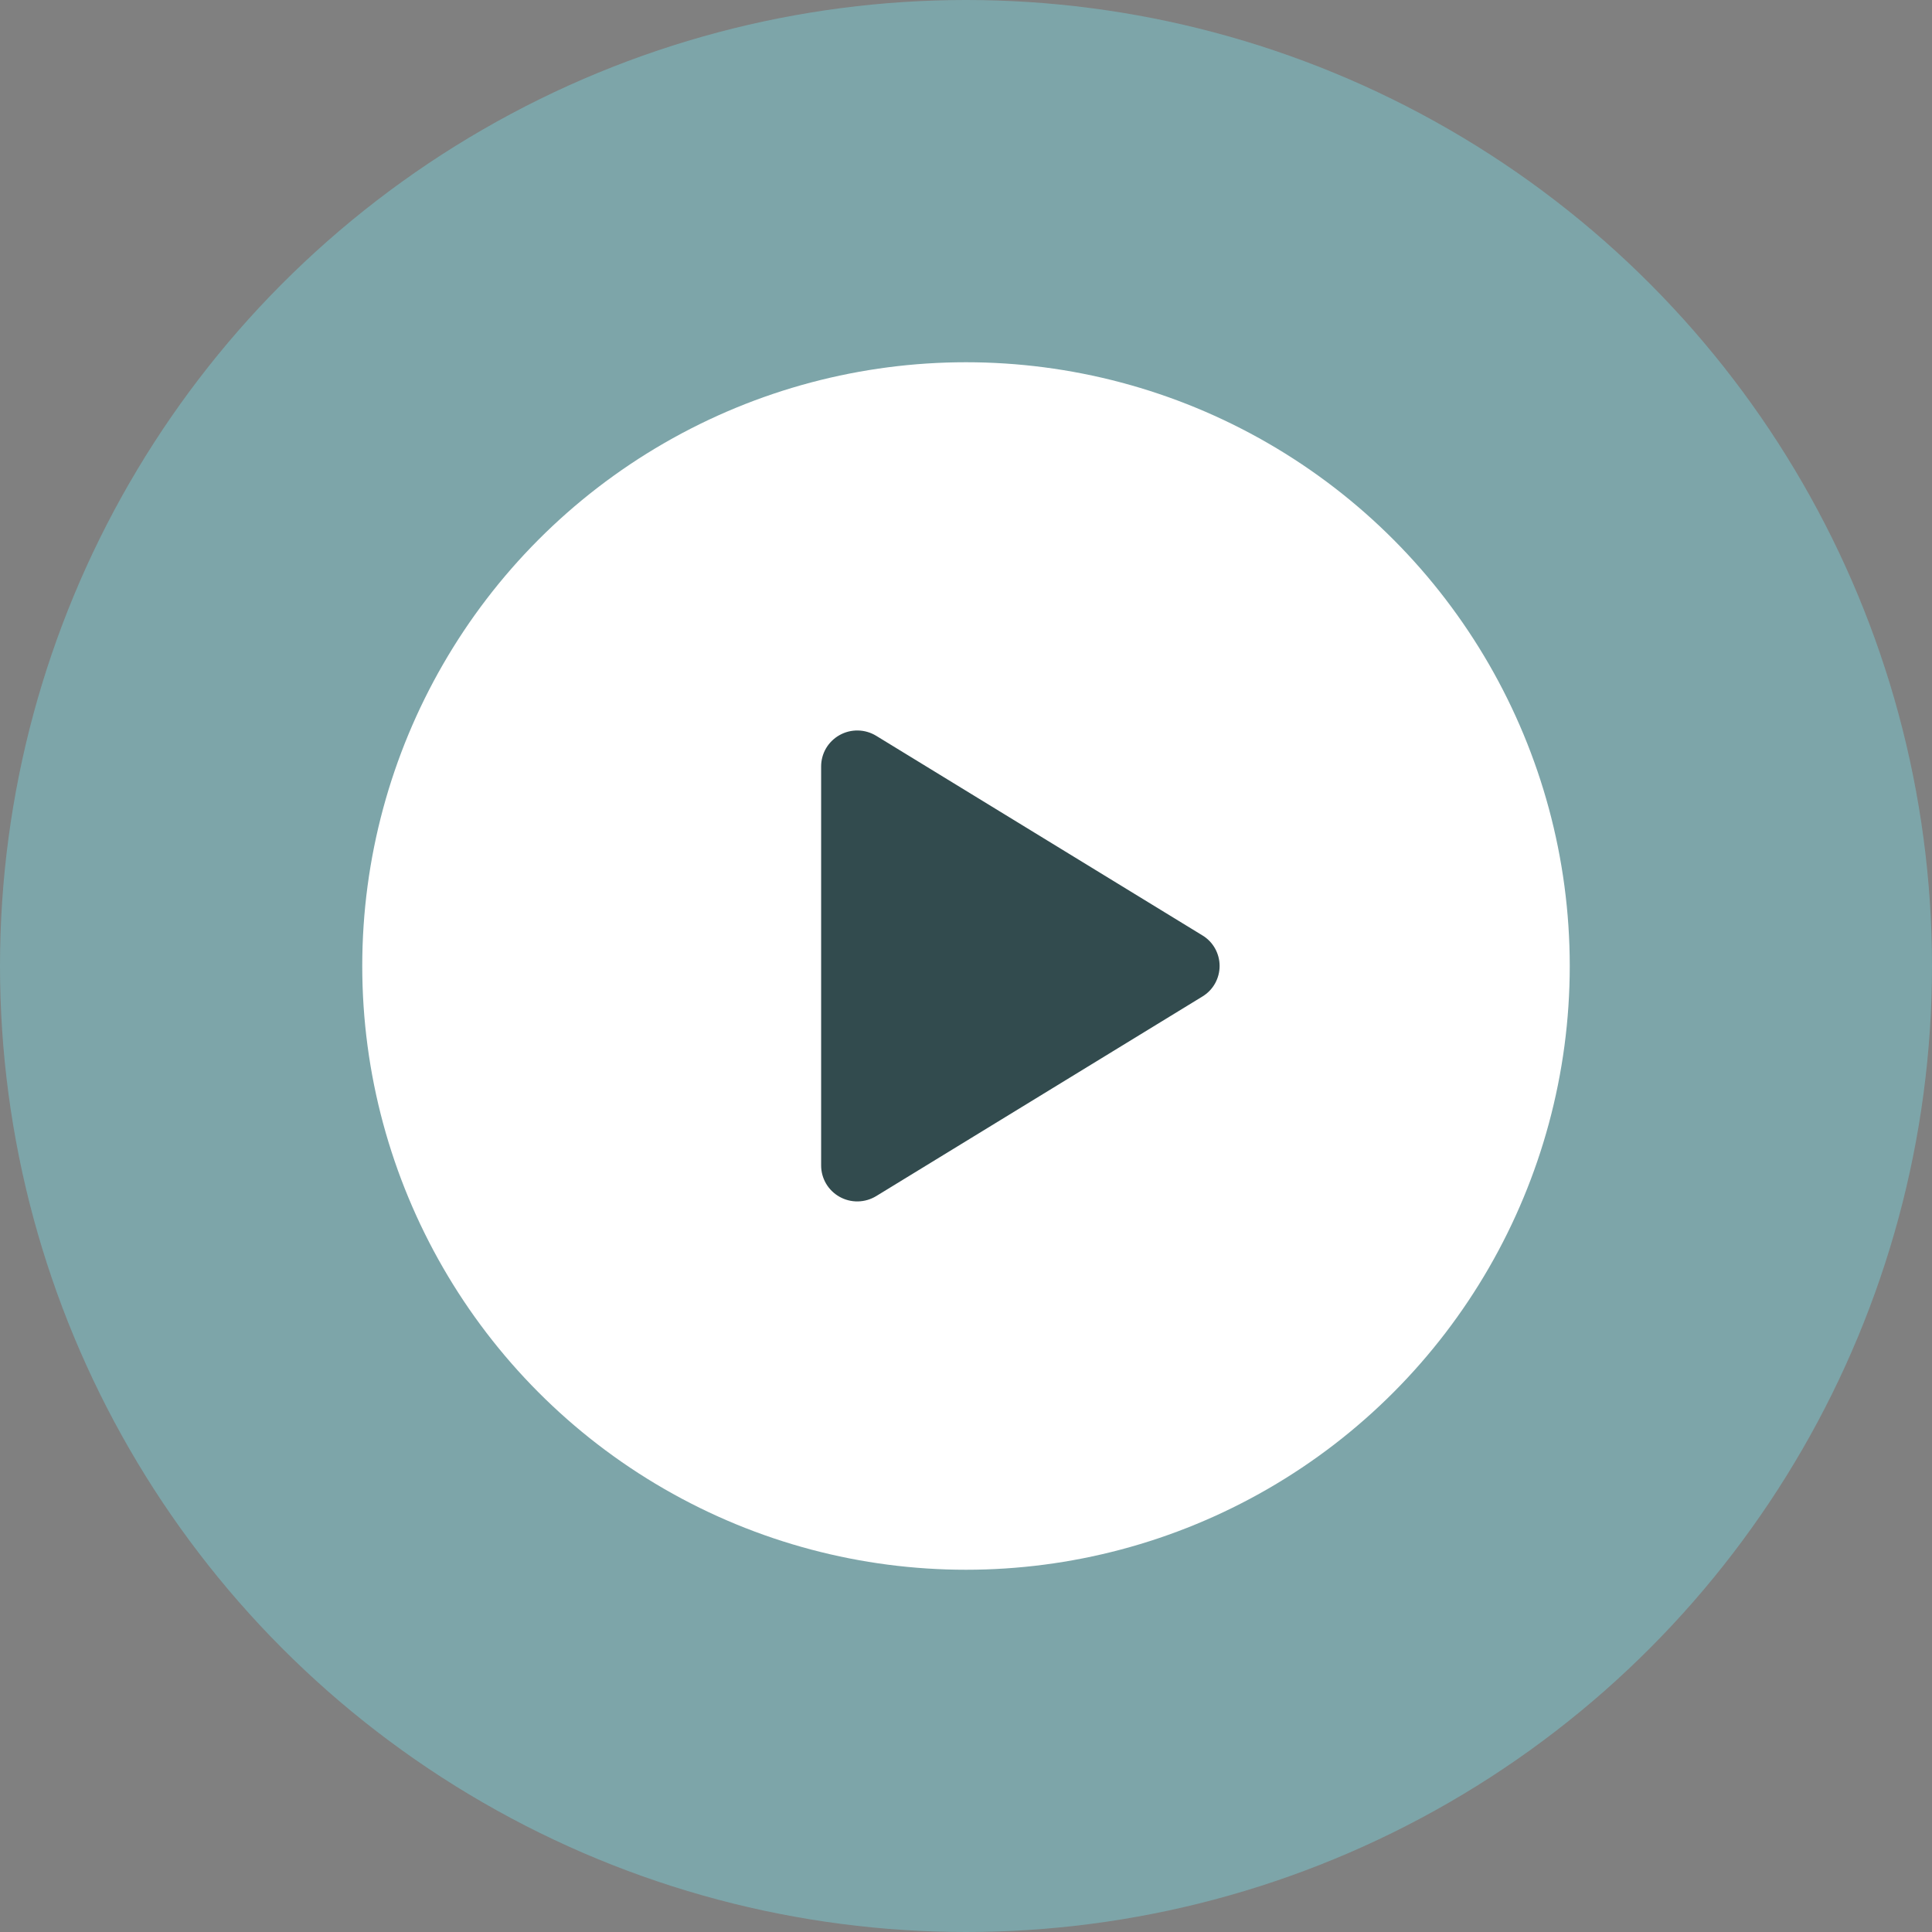<svg width="60" height="60" viewBox="0 0 60 60" fill="none" xmlns="http://www.w3.org/2000/svg">
<rect x="0" y="0" width="60" height="60" fill="#808080" stroke="none"/>
<circle cx="30" cy="30" r="30" fill="#7ACAD2" fill-opacity="0.5"/>
<ellipse cx="30" cy="30" rx="18.75" ry="18.75" fill="white"/>
<path d="M37.876 29.998C37.876 30.189 37.827 30.377 37.733 30.544C37.64 30.71 37.505 30.849 37.341 30.948L27.211 37.146C27.04 37.25 26.844 37.307 26.644 37.311C26.444 37.315 26.246 37.265 26.072 37.167C25.899 37.07 25.755 36.929 25.654 36.758C25.554 36.587 25.501 36.393 25.501 36.195V23.802C25.501 23.604 25.554 23.409 25.654 23.238C25.755 23.068 25.899 22.927 26.072 22.83C26.246 22.732 26.444 22.682 26.644 22.686C26.844 22.689 27.04 22.747 27.211 22.851L37.341 29.049C37.505 29.147 37.64 29.287 37.733 29.453C37.827 29.62 37.876 29.807 37.876 29.998Z" fill="#324B4E"/>
</svg>
